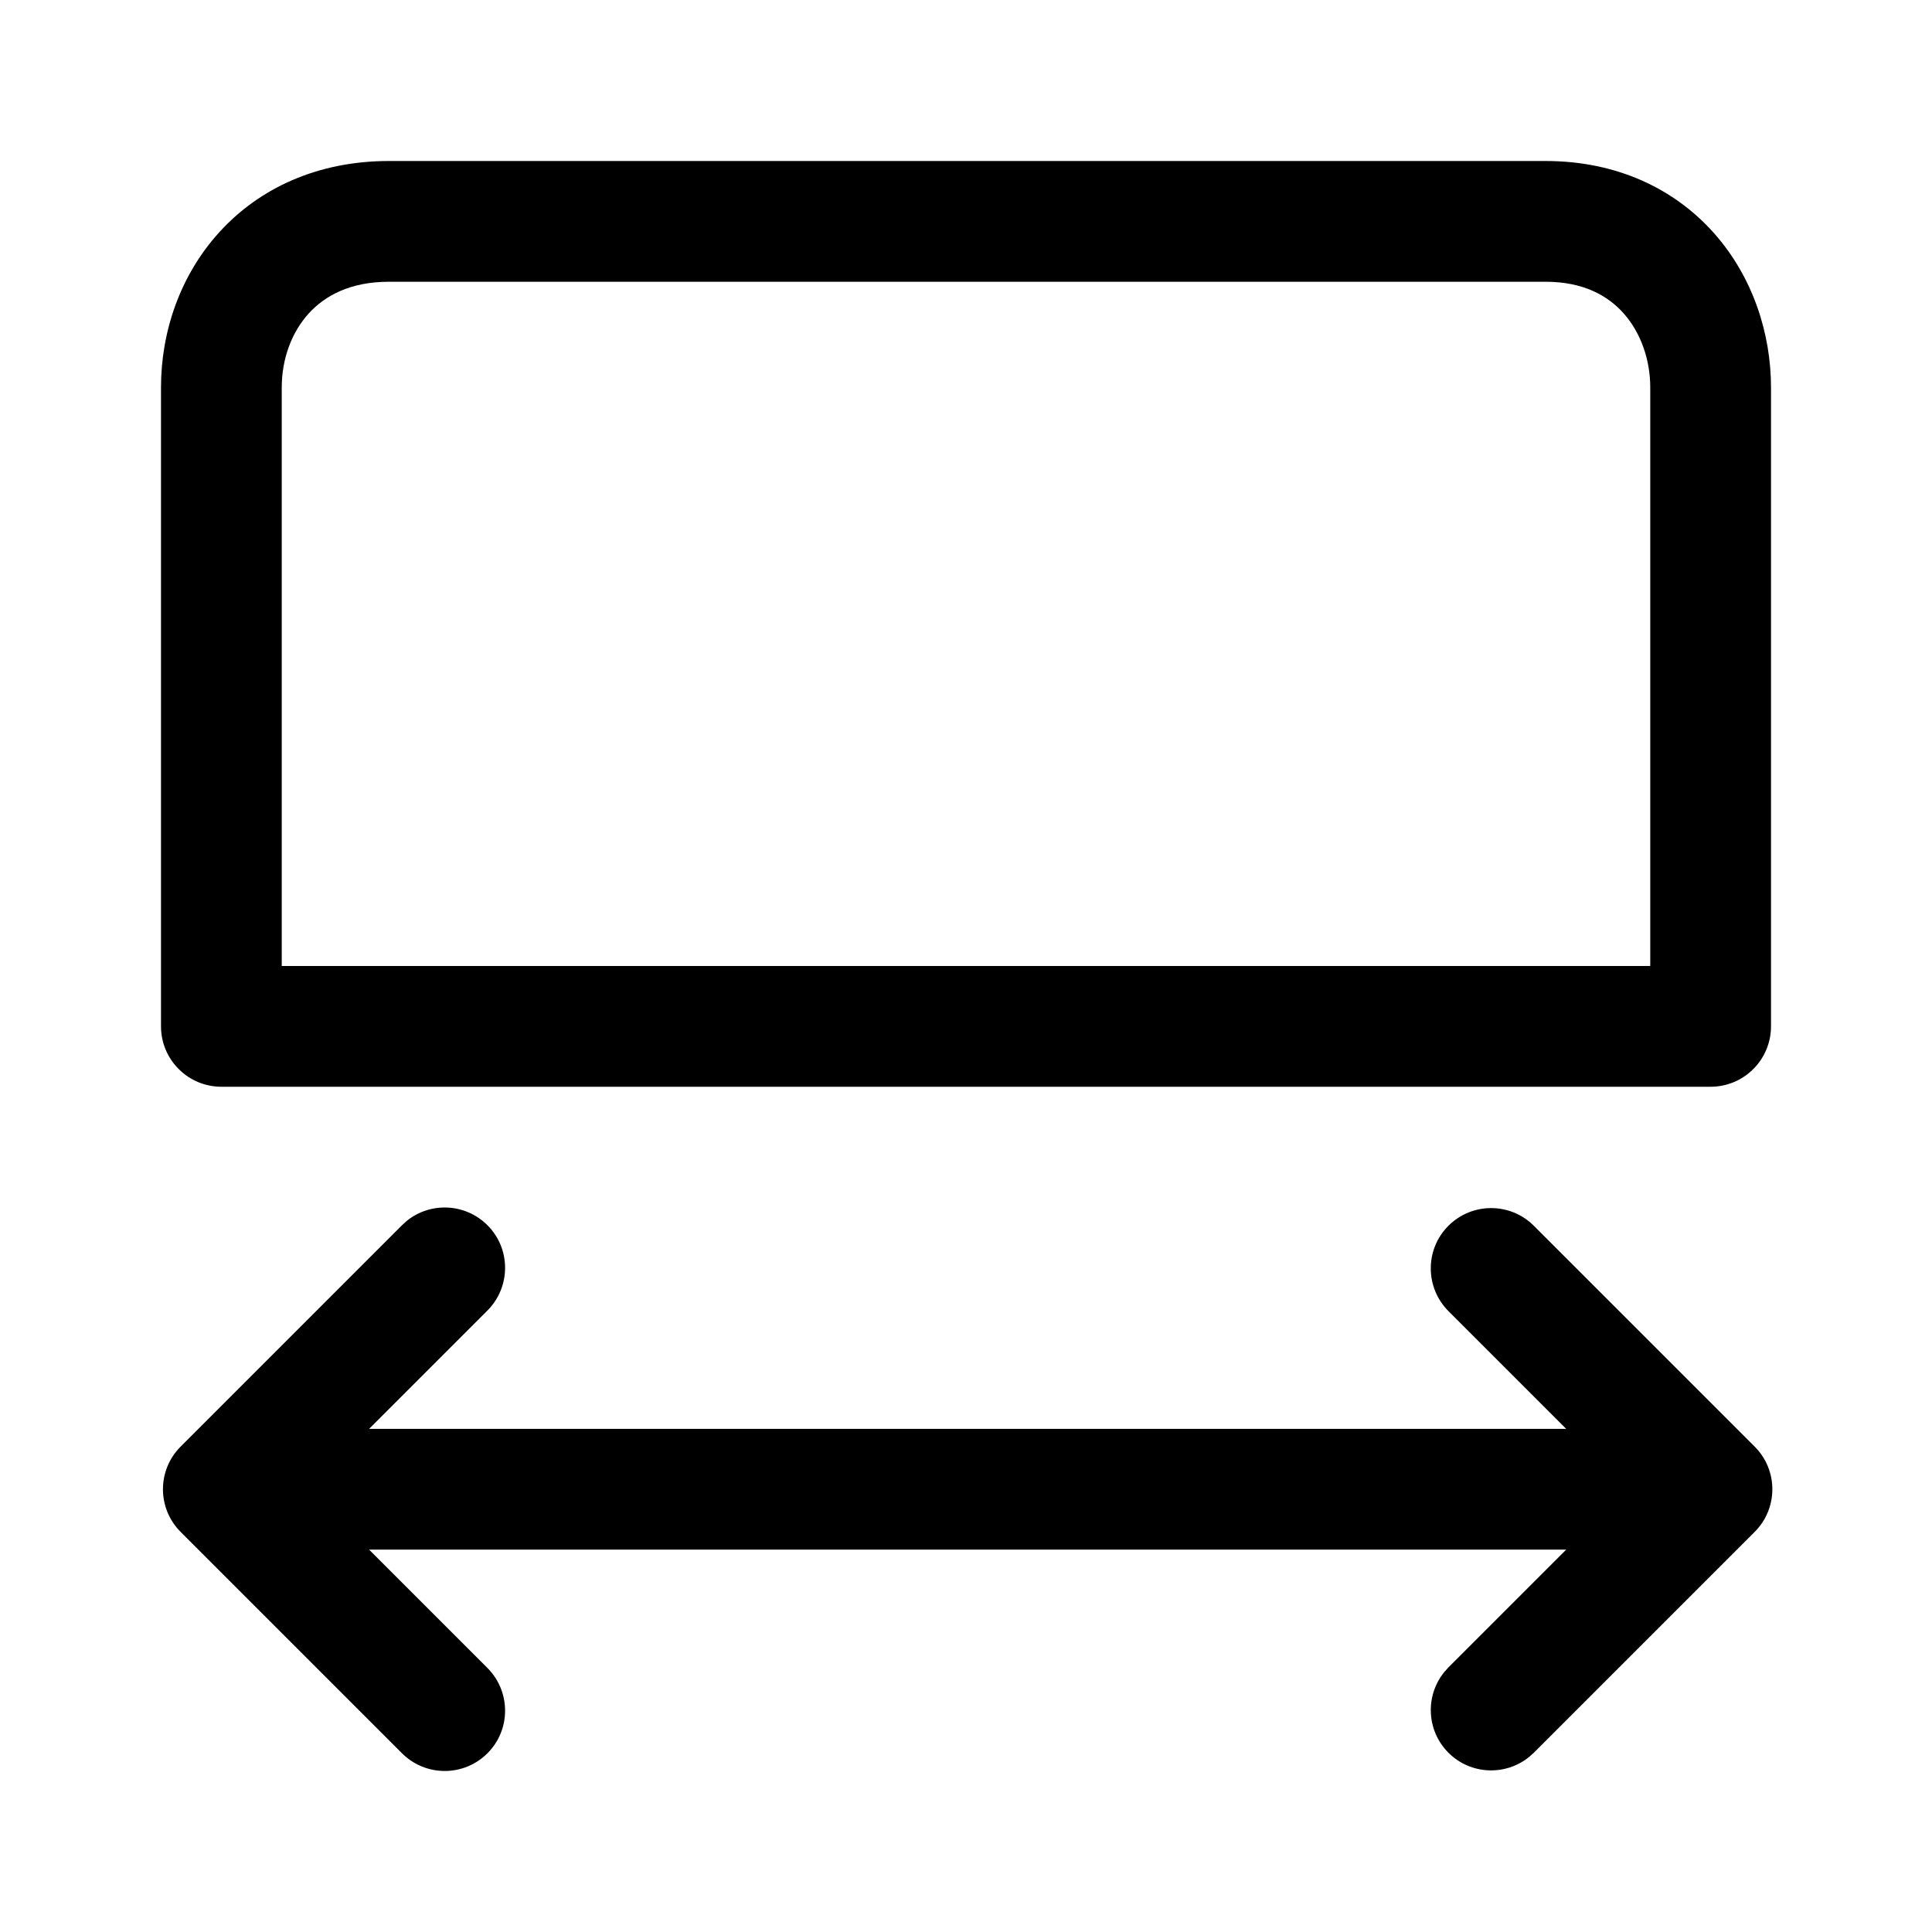 <svg width="24" height="24" viewBox="0 0 24 24" fill="none" xmlns="http://www.w3.org/2000/svg">
<g id="size=24">
<g id="Path">
<path d="M5.051 15.168C5.345 14.928 5.78 14.945 6.055 15.22C6.348 15.512 6.347 15.987 6.055 16.28L4.585 17.75H19.456L17.993 16.287C17.701 15.994 17.7 15.519 17.993 15.227C18.286 14.934 18.761 14.934 19.054 15.227L21.797 17.97C22.09 18.263 22.09 18.737 21.797 19.03L19.054 21.773L18.997 21.824C18.703 22.064 18.268 22.048 17.993 21.773C17.719 21.499 17.702 21.064 17.942 20.77L17.993 20.713L19.456 19.25H4.585L6.055 20.72C6.347 21.013 6.348 21.488 6.055 21.78C5.762 22.073 5.287 22.073 4.994 21.78L2.244 19.03C1.951 18.737 1.951 18.263 2.244 17.97L4.994 15.22L5.051 15.168Z" fill="#000001"/>
<path fill-rule="evenodd" clip-rule="evenodd" d="M19.199 2C20.088 2 20.808 2.348 21.297 2.902C21.774 3.442 22 4.142 22 4.813V12.75C22 12.949 21.921 13.14 21.78 13.28C21.64 13.421 21.449 13.5 21.25 13.5H2.75C2.551 13.5 2.36 13.421 2.22 13.28C2.079 13.14 2 12.949 2 12.75V4.813C2 4.123 2.236 3.421 2.725 2.884C3.224 2.335 3.95 2 4.832 2H19.199ZM4.832 3.5C4.351 3.5 4.036 3.673 3.835 3.894C3.624 4.126 3.5 4.456 3.5 4.813V12H20.5V4.813C20.5 4.466 20.381 4.132 20.172 3.896C19.976 3.673 19.67 3.5 19.199 3.5C17.966 3.5 5.753 3.5 4.832 3.5Z" fill="#000001"/>
</g>
</g>
</svg>
